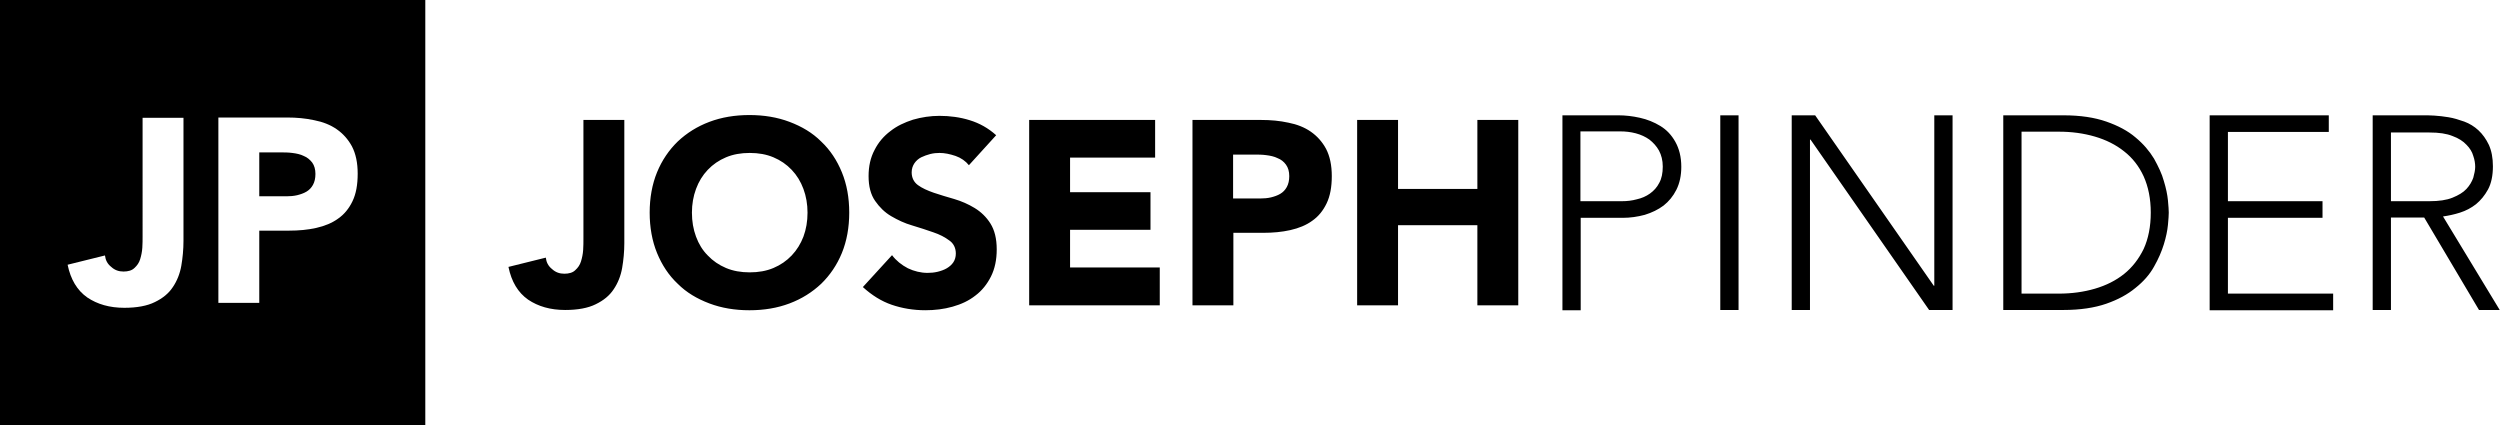 <svg xmlns="http://www.w3.org/2000/svg" viewBox="0 0 917 156" xml:space="preserve" role="img" aria-label="Joseph Pinder"><title>Joseph Pinder</title><path d="M229 89.2c0 3.1-.3 6.2-.8 9.1s-1.6 5.6-3.1 7.8c-1.5 2.3-3.7 4.1-6.6 5.5-2.8 1.4-6.6 2.1-11.2 2.1-5.4 0-9.9-1.3-13.6-3.8-3.7-2.6-6.1-6.6-7.2-12l13.7-3.4c.2 1.7.9 3.1 2.3 4.2 1.3 1.2 2.8 1.7 4.5 1.7s3.1-.4 4-1.3c1-.9 1.7-1.9 2.1-3.2.4-1.3.7-2.7.8-4.2s.1-2.9.1-4.2V44h15v45.2zM238.3 78c0-5.4.9-10.4 2.7-14.8s4.4-8.2 7.6-11.3c3.3-3.1 7.1-5.5 11.6-7.2s9.4-2.5 14.7-2.5c5.3 0 10.2.8 14.7 2.5s8.4 4 11.6 7.2c3.3 3.1 5.8 6.9 7.6 11.3 1.8 4.4 2.7 9.3 2.7 14.8 0 5.4-.9 10.4-2.7 14.8-1.8 4.4-4.4 8.2-7.6 11.3-3.3 3.1-7.1 5.5-11.6 7.2s-9.4 2.5-14.7 2.5c-5.3 0-10.2-.8-14.7-2.5s-8.4-4-11.6-7.2c-3.3-3.1-5.8-6.9-7.6-11.3s-2.7-9.4-2.7-14.8zm15.5 0c0 3.2.5 6.1 1.5 8.8 1 2.7 2.4 5 4.3 6.9 1.9 2 4.1 3.5 6.7 4.6s5.5 1.6 8.7 1.6 6.1-.5 8.7-1.6 4.8-2.6 6.7-4.6c1.9-2 3.3-4.3 4.3-6.9 1-2.7 1.5-5.6 1.5-8.8 0-3.1-.5-6-1.5-8.7s-2.4-5-4.3-7-4.1-3.5-6.7-4.6-5.5-1.6-8.7-1.6-6.1.5-8.7 1.6-4.8 2.6-6.7 4.6c-1.9 2-3.3 4.3-4.3 7s-1.5 5.6-1.5 8.7zM355.4 60.6c-1.2-1.5-2.9-2.7-4.9-3.4-2.1-.7-4-1.1-5.9-1.1-1.1 0-2.2.1-3.4.4-1.2.3-2.2.7-3.3 1.2-1 .5-1.9 1.3-2.5 2.2s-1 2-1 3.3c0 2 .8 3.6 2.3 4.7s3.5 2 5.8 2.8 4.8 1.5 7.5 2.3 5.2 1.9 7.5 3.3 4.3 3.3 5.8 5.7c1.5 2.4 2.3 5.5 2.3 9.5 0 3.8-.7 7.1-2.1 9.9s-3.3 5.2-5.7 7c-2.4 1.9-5.2 3.2-8.4 4.1s-6.5 1.3-10 1.3c-4.4 0-8.5-.7-12.3-2s-7.3-3.5-10.6-6.5l10.7-11.7c1.5 2 3.5 3.6 5.8 4.8 2.3 1.1 4.8 1.7 7.2 1.7 1.2 0 2.4-.1 3.7-.4 1.2-.3 2.4-.7 3.4-1.3 1-.6 1.8-1.3 2.4-2.2.6-.9.9-2 .9-3.2 0-2-.8-3.7-2.4-4.8-1.6-1.2-3.5-2.2-5.9-3s-4.9-1.7-7.7-2.5-5.3-2-7.7-3.4c-2.4-1.4-4.3-3.3-5.9-5.6-1.6-2.3-2.4-5.3-2.4-9.1 0-3.6.7-6.8 2.2-9.6 1.4-2.8 3.4-5.1 5.8-6.9 2.4-1.9 5.2-3.2 8.3-4.2 3.1-.9 6.4-1.4 9.7-1.4 3.8 0 7.6.5 11.1 1.6 3.6 1.1 6.8 2.9 9.7 5.5l-10 11zM377.5 44h46.2v13.8h-31.2v12.7H422v13.8h-29.5v13.8h32.9V112h-47.9V44zM437.4 44h25.2c3.5 0 6.8.3 10 1 3.1.6 5.9 1.7 8.2 3.3 2.3 1.6 4.2 3.7 5.6 6.3 1.4 2.7 2.1 6 2.1 10s-.6 7.3-1.9 10-3 4.8-5.3 6.4c-2.2 1.6-4.9 2.7-8 3.4-3.1.7-6.4 1-10 1h-10.9V112h-15V44zm14.9 28.8h10c1.3 0 2.6-.1 3.9-.4 1.2-.3 2.4-.7 3.4-1.3 1-.6 1.8-1.4 2.4-2.5s.9-2.4.9-4c0-1.7-.4-3.1-1.2-4.2-.8-1.1-1.8-1.9-3.1-2.4-1.2-.6-2.6-.9-4.2-1.1-1.5-.2-3-.2-4.4-.2h-7.7v16.1zM497.8 44h15v25.3h29.1V44h15v68h-15V82.6h-29.1V112h-15V44zM573.1 42.3h20.6c2.5 0 5.1.3 7.8.9 2.7.6 5.2 1.6 7.5 3s4.1 3.3 5.5 5.8 2.2 5.5 2.2 9.2c0 3.2-.6 6-1.8 8.4s-2.8 4.3-4.7 5.8c-2 1.5-4.3 2.6-6.9 3.4-2.6.7-5.3 1.1-8.1 1.1h-15.4v33.9h-6.7V42.3zm6.7 31.5h15.1c1.9 0 3.7-.2 5.5-.7 1.8-.4 3.4-1.1 4.8-2.1s2.6-2.3 3.4-3.9c.9-1.6 1.3-3.6 1.3-6 0-2.3-.5-4.2-1.4-5.9-.9-1.6-2.1-2.9-3.5-4-1.4-1-3.1-1.8-5-2.3s-3.8-.7-5.6-.7h-14.7v25.6h.1zM631 42.3h6.7v71.4H631V42.3zM657.2 42.3h8.6l43.5 62.5h.2V42.3h6.7v71.4h-8.6l-43.5-62.5h-.2v62.5h-6.7V42.3zM734.8 42.3h22.1c6.2 0 11.4.8 15.7 2.3s7.9 3.4 10.7 5.8c2.9 2.4 5.1 5 6.8 7.8 1.6 2.9 2.9 5.6 3.6 8.2.8 2.6 1.3 5 1.5 7.1s.3 3.6.3 4.5-.1 2.4-.3 4.5-.7 4.5-1.5 7.1-2 5.4-3.6 8.2c-1.6 2.9-3.9 5.5-6.8 7.8-2.9 2.4-6.4 4.3-10.7 5.8s-9.6 2.3-15.7 2.3h-22.1V42.3zm6.7 65.4h13.7c4.7 0 9.1-.6 13.2-1.8 4.1-1.2 7.7-3 10.7-5.4s5.4-5.5 7.2-9.2c1.7-3.7 2.6-8.2 2.6-13.3 0-5.1-.9-9.5-2.6-13.3-1.7-3.7-4.1-6.8-7.2-9.2-3-2.4-6.6-4.2-10.7-5.4-4.1-1.2-8.5-1.8-13.2-1.8h-13.7v59.4zM810.5 42.3h43.7v6.1h-37v25.4h34.7v6.1h-34.7v27.8h38.6v6.1h-45.3V42.3zM870.3 42.3h18.8c.9 0 2.2 0 3.8.1s3.4.3 5.2.6c1.9.3 3.8.9 5.8 1.6 1.9.7 3.7 1.8 5.2 3.2s2.8 3.2 3.8 5.3c1 2.2 1.5 4.8 1.5 7.9 0 3.4-.6 6.3-1.8 8.5-1.2 2.2-2.7 4-4.4 5.4-1.8 1.4-3.7 2.4-5.9 3.1s-4.2 1.1-6.2 1.4l20.8 34.3h-7.6l-20.1-33.9H877v33.9h-6.7V42.3zm6.7 31.5h14.1c3.5 0 6.3-.4 8.5-1.3s3.9-1.9 5.1-3.2c1.2-1.3 2-2.7 2.5-4.1.4-1.5.7-2.8.7-4s-.2-2.6-.7-4c-.4-1.5-1.3-2.9-2.5-4.1-1.2-1.3-2.9-2.4-5.1-3.2-2.2-.9-5-1.3-8.5-1.3H877v25.2zM111.4 57.2c-1.2-.6-2.6-.9-4.2-1.1-1.5-.2-3-.2-4.4-.2h-7.7V72h10c1.3 0 2.6-.1 3.9-.4 1.2-.3 2.4-.7 3.4-1.3 1-.6 1.8-1.4 2.4-2.5s.9-2.4.9-4c0-1.7-.4-3.1-1.2-4.2-.8-1-1.8-1.9-3.1-2.4z"/><path d="M0 0v156h156V0H0zm67.3 88.4c0 3.1-.3 6.2-.8 9.1s-1.6 5.6-3.1 7.8c-1.5 2.3-3.7 4.1-6.6 5.5-2.8 1.4-6.6 2.1-11.2 2.1-5.4 0-9.9-1.3-13.6-3.8-3.7-2.6-6.1-6.6-7.2-12l13.7-3.4c.2 1.7.9 3.1 2.3 4.2 1.3 1.2 2.8 1.7 4.5 1.7s3.1-.4 4-1.3c1-.9 1.7-1.9 2.1-3.2.4-1.3.7-2.7.8-4.2s.1-2.9.1-4.2V43.2h15v45.2zm62-14.6c-1.3 2.7-3 4.8-5.3 6.4-2.2 1.6-4.9 2.7-8 3.4-3.1.7-6.4 1-10 1H95.1v26.5h-15v-68h25.2c3.5 0 6.8.3 10 1 3.1.6 5.9 1.7 8.2 3.3 2.3 1.6 4.2 3.7 5.6 6.3 1.4 2.7 2.1 6 2.1 10 0 4.1-.6 7.4-1.9 10.1z"/></svg>